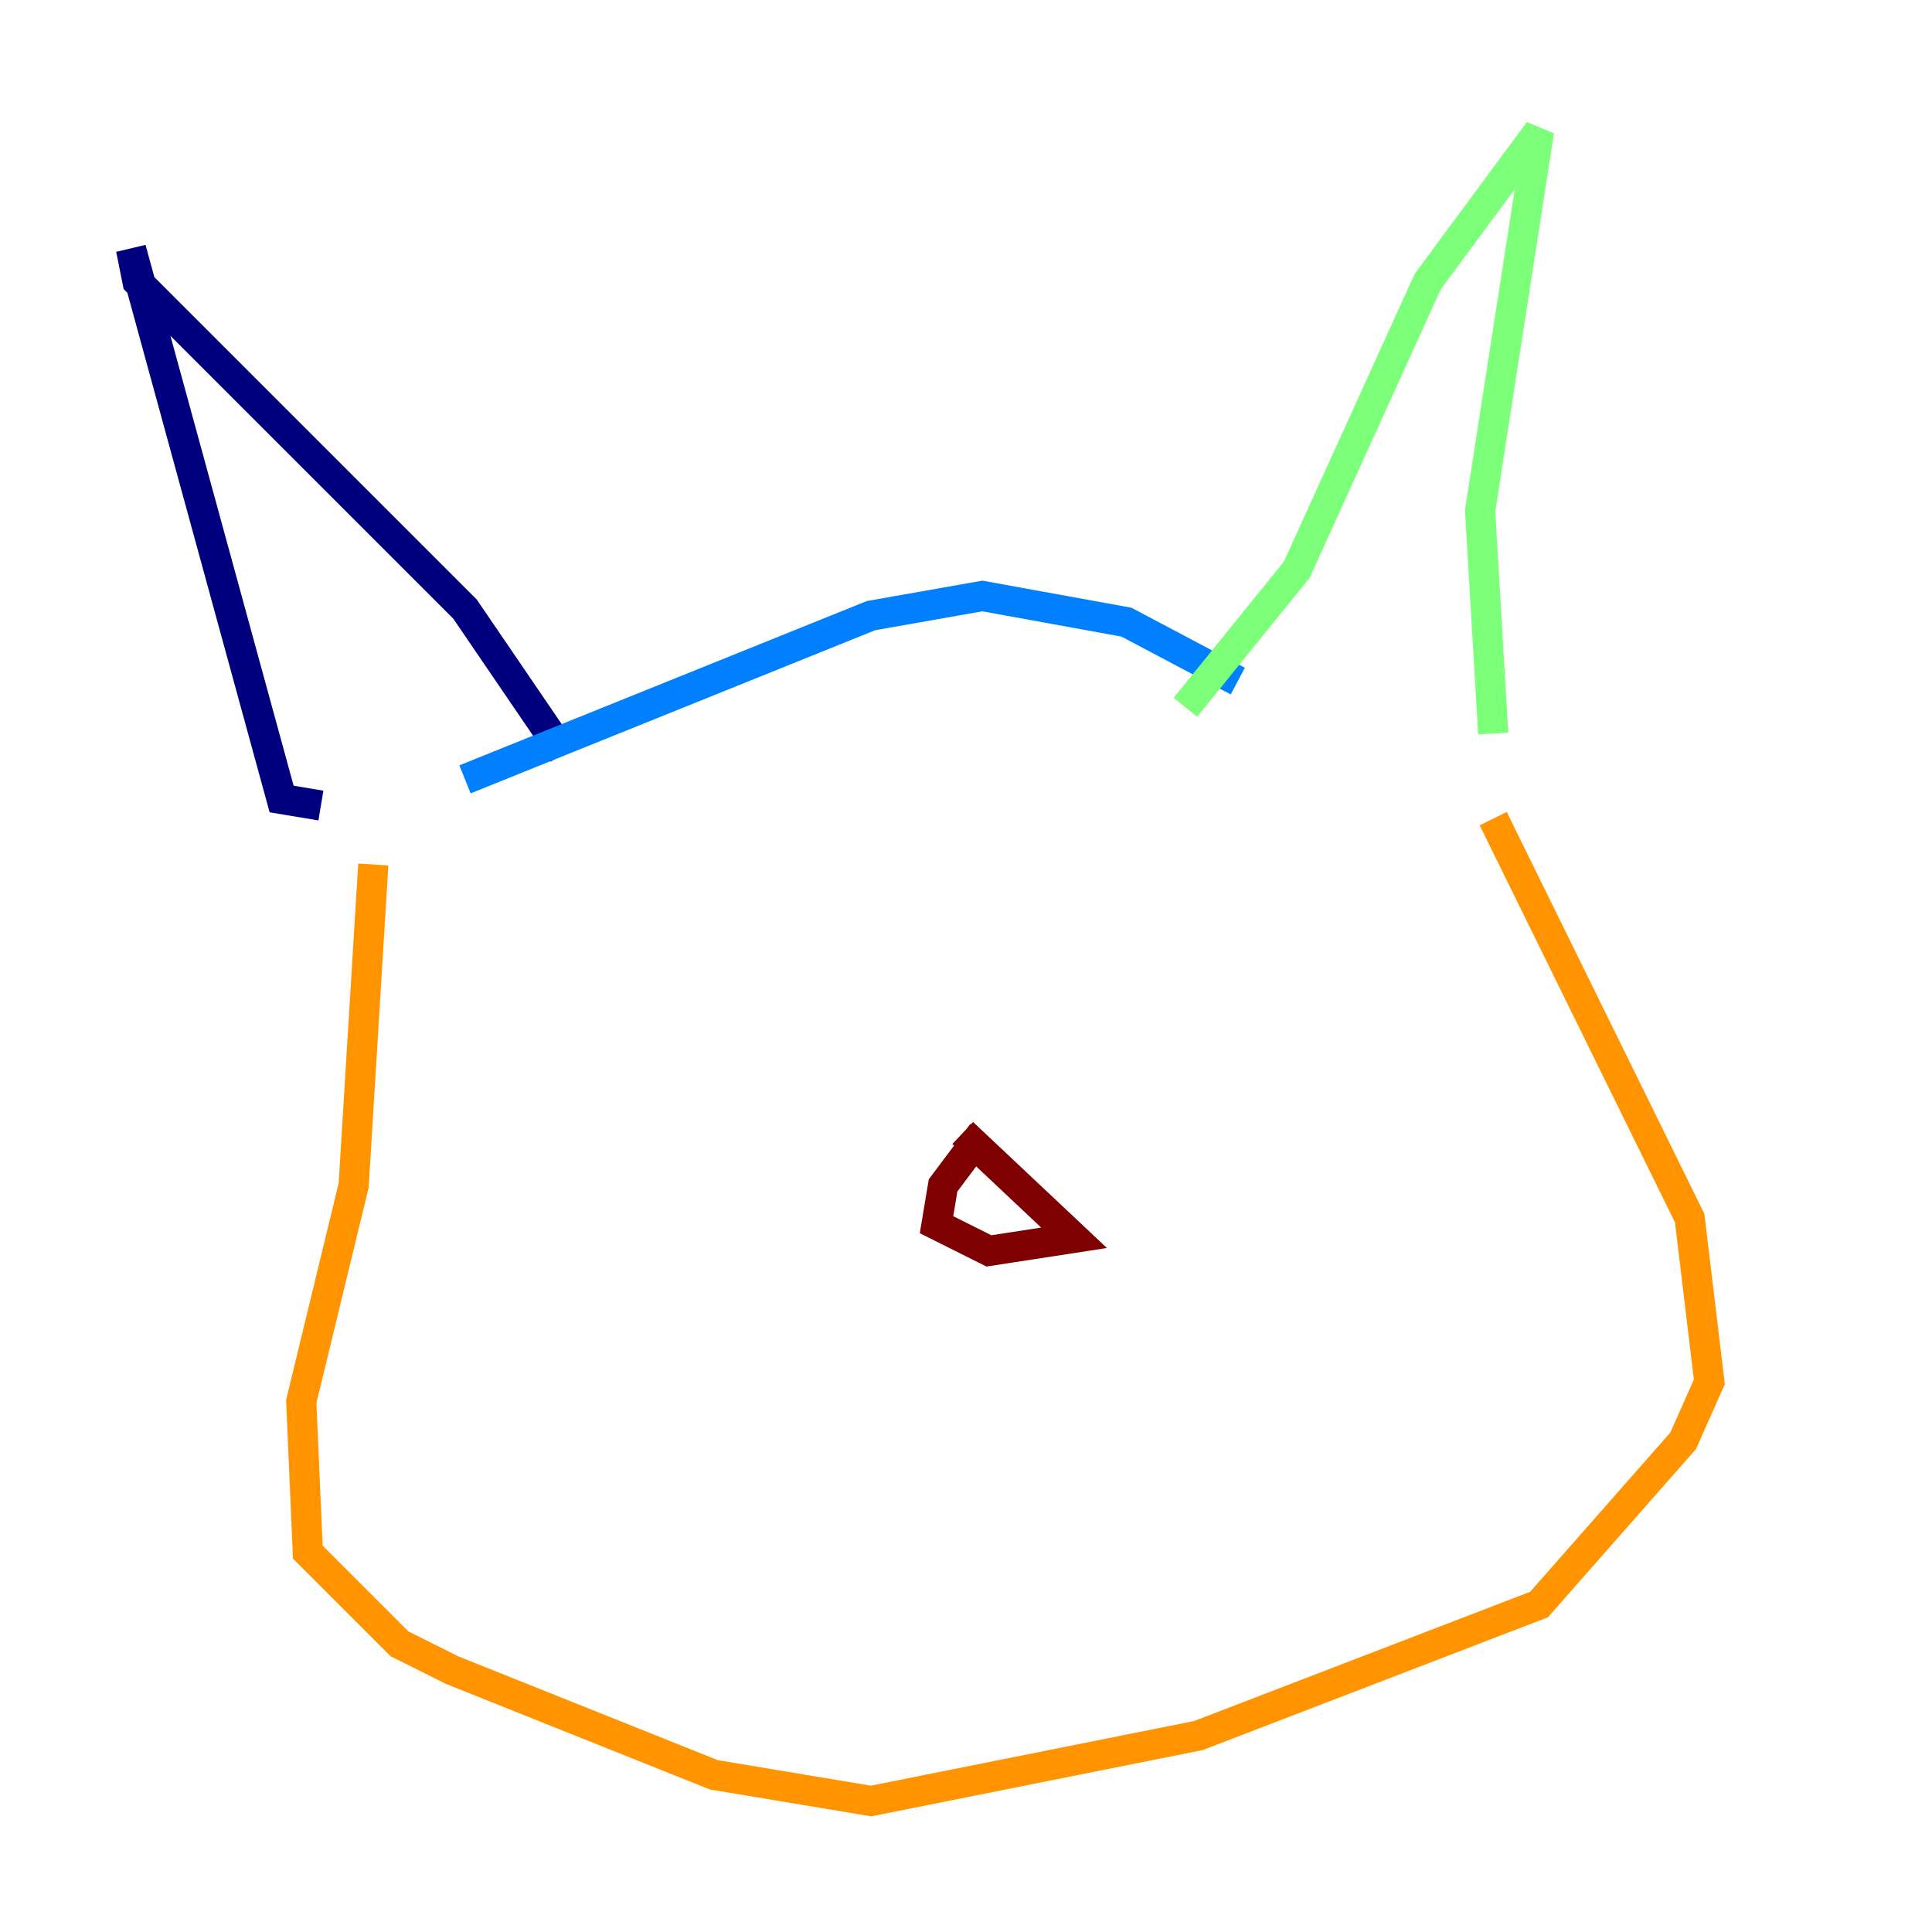 <?xml version="1.0" encoding="utf-8" ?>
<svg baseProfile="tiny" height="128" version="1.2" viewBox="0,0,128,128" width="128" xmlns="http://www.w3.org/2000/svg" xmlns:ev="http://www.w3.org/2001/xml-events" xmlns:xlink="http://www.w3.org/1999/xlink"><defs /><polyline fill="none" points="21.261,53.37 18.658,52.936 8.678,16.488 9.112,18.658 30.807,40.352 37.315,49.898" stroke="#00007f" stroke-width="2" /><polyline fill="none" points="30.807,51.634 57.709,40.786 65.085,39.485 74.63,41.22 82.007,45.125" stroke="#0080ff" stroke-width="2" /><polyline fill="none" points="78.536,46.861 85.912,37.749 94.59,18.658 101.966,8.678 98.061,33.844 98.929,48.597" stroke="#7cff79" stroke-width="2" /><polyline fill="none" points="98.929,54.237 111.946,80.705 113.248,91.552 111.512,95.458 101.966,106.305 79.403,114.983 57.709,119.322 47.295,117.586 29.939,110.644 26.468,108.909 20.393,102.834 19.959,92.854 23.43,78.536 24.732,57.275" stroke="#ff9400" stroke-width="2" /><polyline fill="none" points="65.085,75.064 62.481,78.536 62.047,81.139 65.519,82.875 71.159,82.007 63.783,75.064" stroke="#7f0000" stroke-width="2" /></svg>